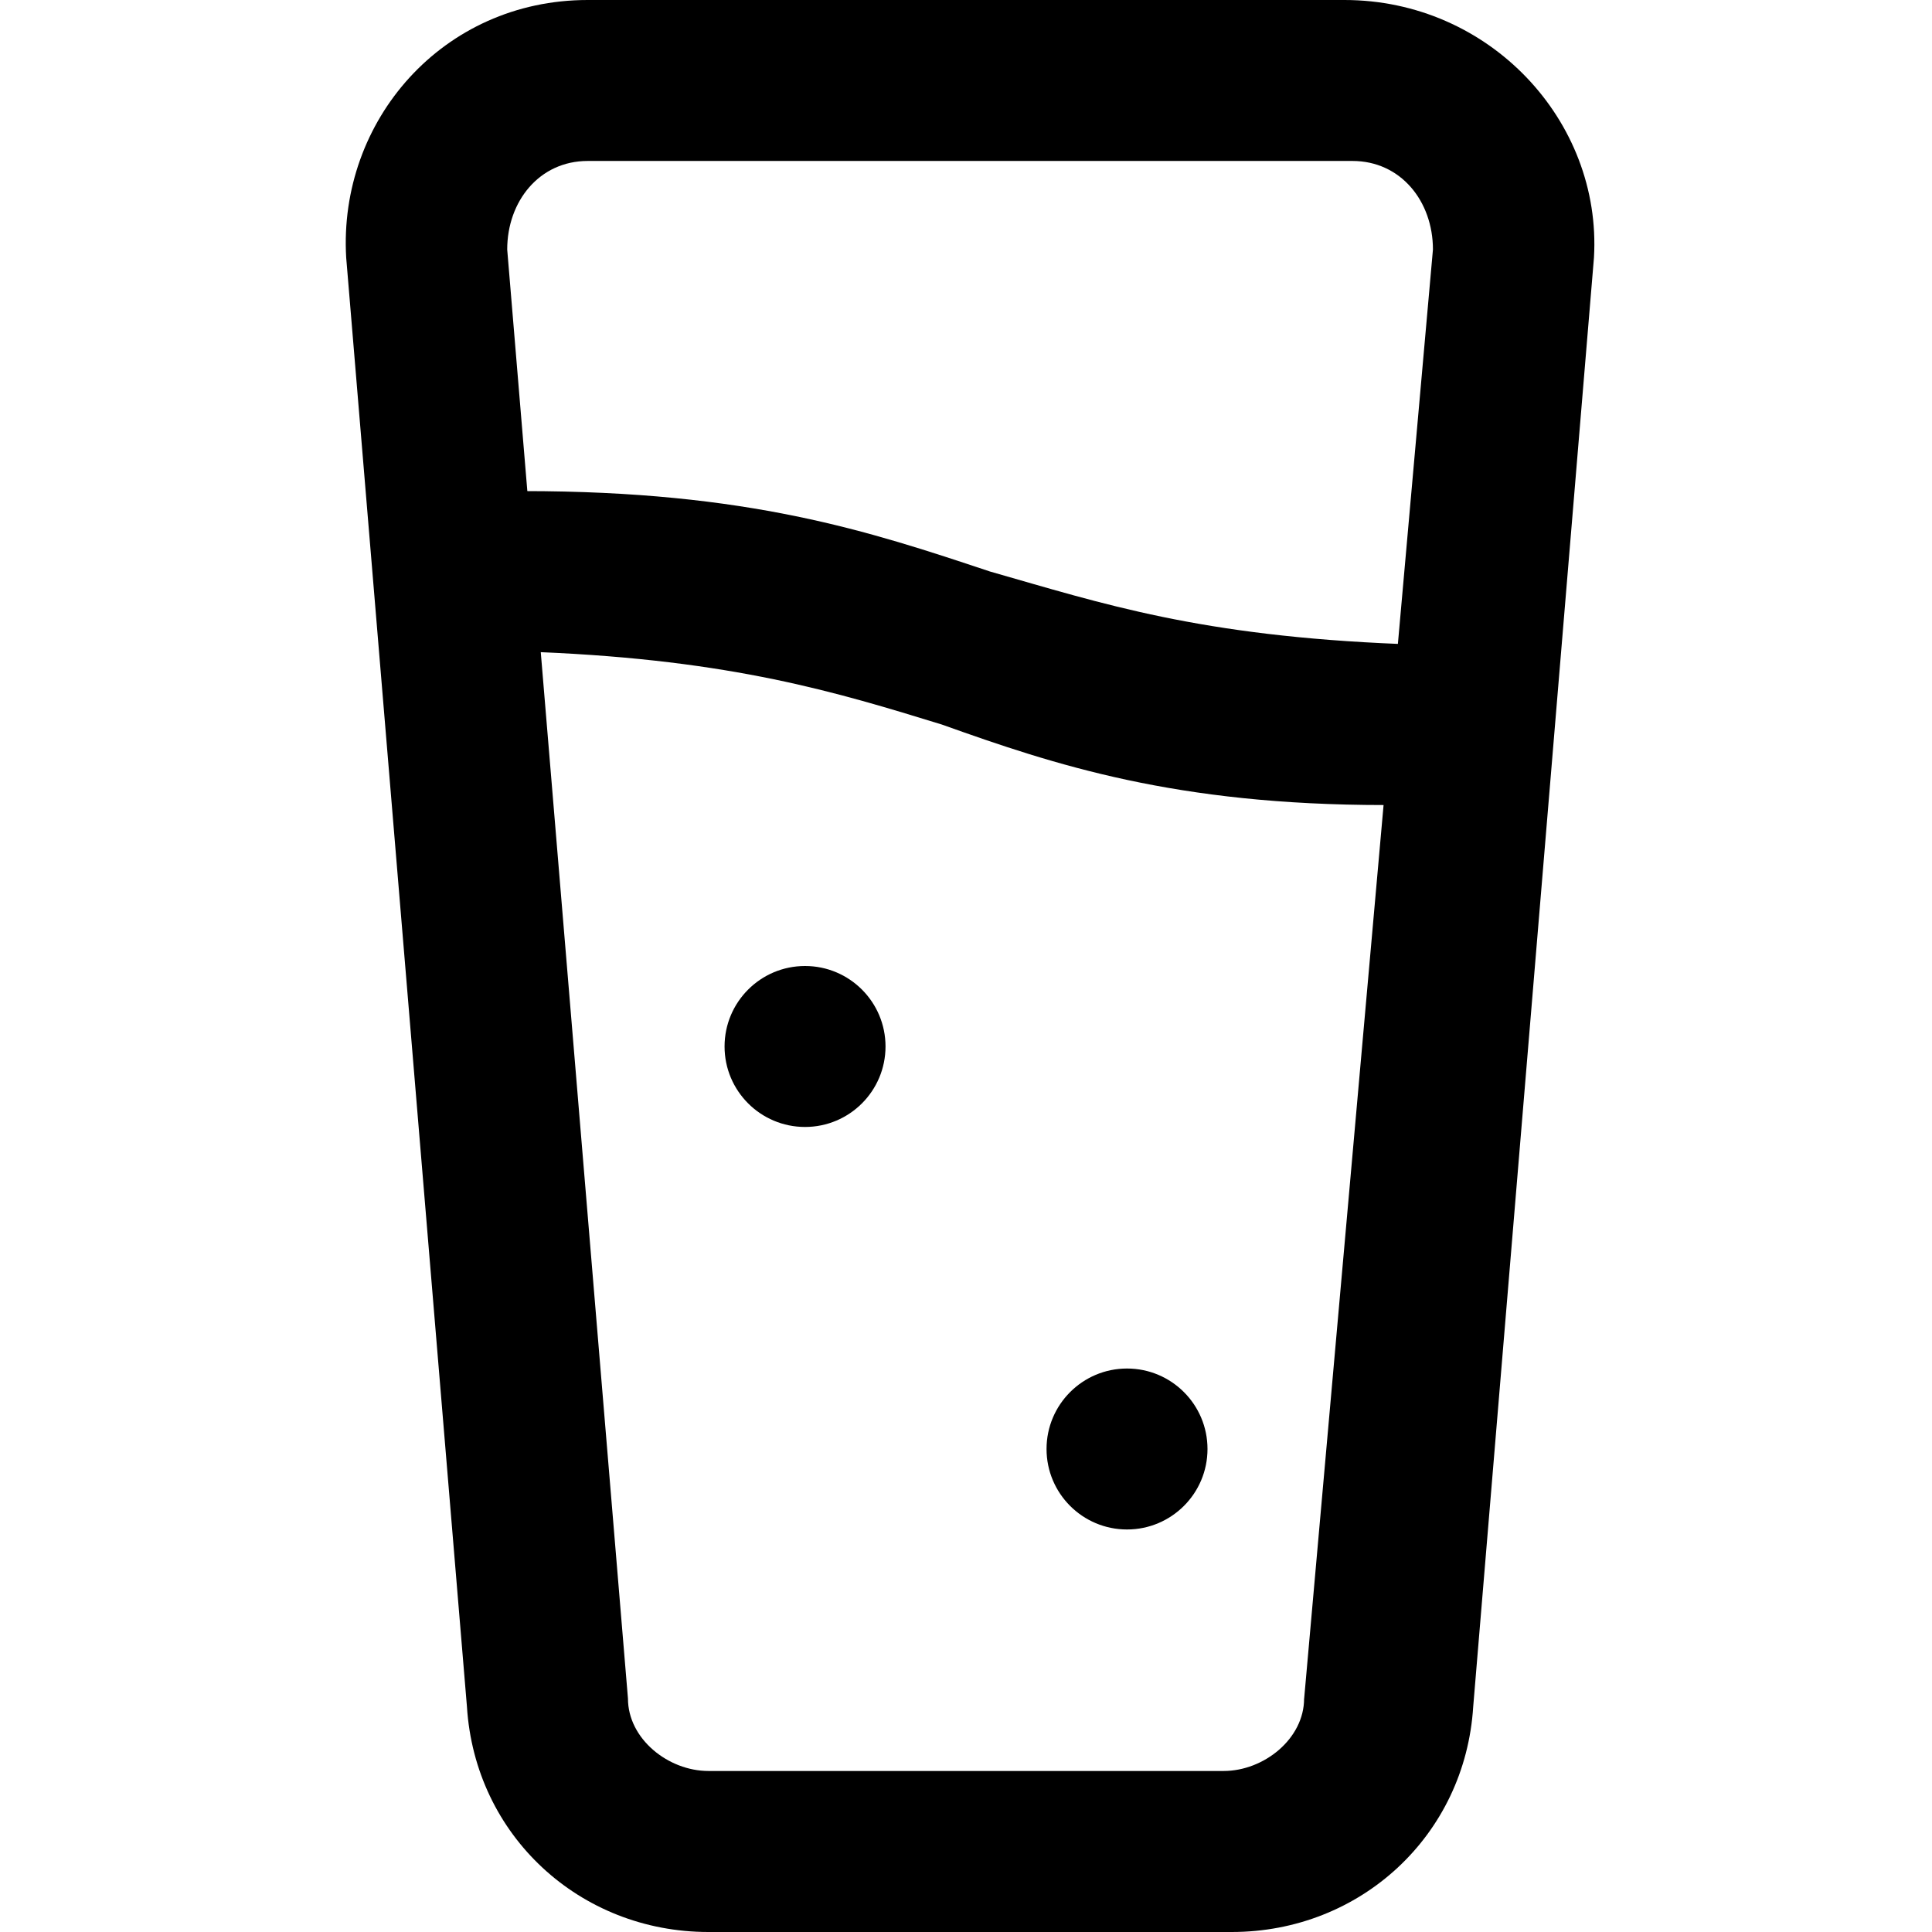 <!-- Generated by IcoMoon.io -->
<svg version="1.1" xmlns="http://www.w3.org/2000/svg" width="32" height="32" viewBox="0 0 32 32">
<title>glass</title>
<path d="M22.267 0h-12.533c-2.4 0-4.133 2-4 4.267l2 24c0.133 2.133 1.867 3.733 4 3.733h8.667c2.133 0 3.867-1.6 4-3.733l2-24c0.133-2.267-1.733-4.267-4.133-4.267zM21.6 28.133c0 0.667-0.667 1.2-1.333 1.2h-8.533c-0.667 0-1.333-0.533-1.333-1.2l-2-24c0-0.8 0.533-1.467 1.333-1.467h12.667c0.8 0 1.333 0.667 1.333 1.467l-2.133 24z"></path>
<path d="M14.667 17.333c0 0.736-0.597 1.333-1.333 1.333s-1.333-0.597-1.333-1.333c0-0.736 0.597-1.333 1.333-1.333s1.333 0.597 1.333 1.333z"></path>
<path d="M20 24c0 0.736-0.597 1.333-1.333 1.333s-1.333-0.597-1.333-1.333c0-0.736 0.597-1.333 1.333-1.333s1.333 0.597 1.333 1.333z"></path>
<path d="M16.4 9.467c-2-0.667-4-1.333-7.733-1.333l0.267 2.667c3.2 0.133 4.933 0.667 6.667 1.2v0c1.867 0.667 3.867 1.333 7.333 1.333l0.267-2.667c-3.333-0.133-4.933-0.667-6.8-1.2v0z"></path>
</svg>
